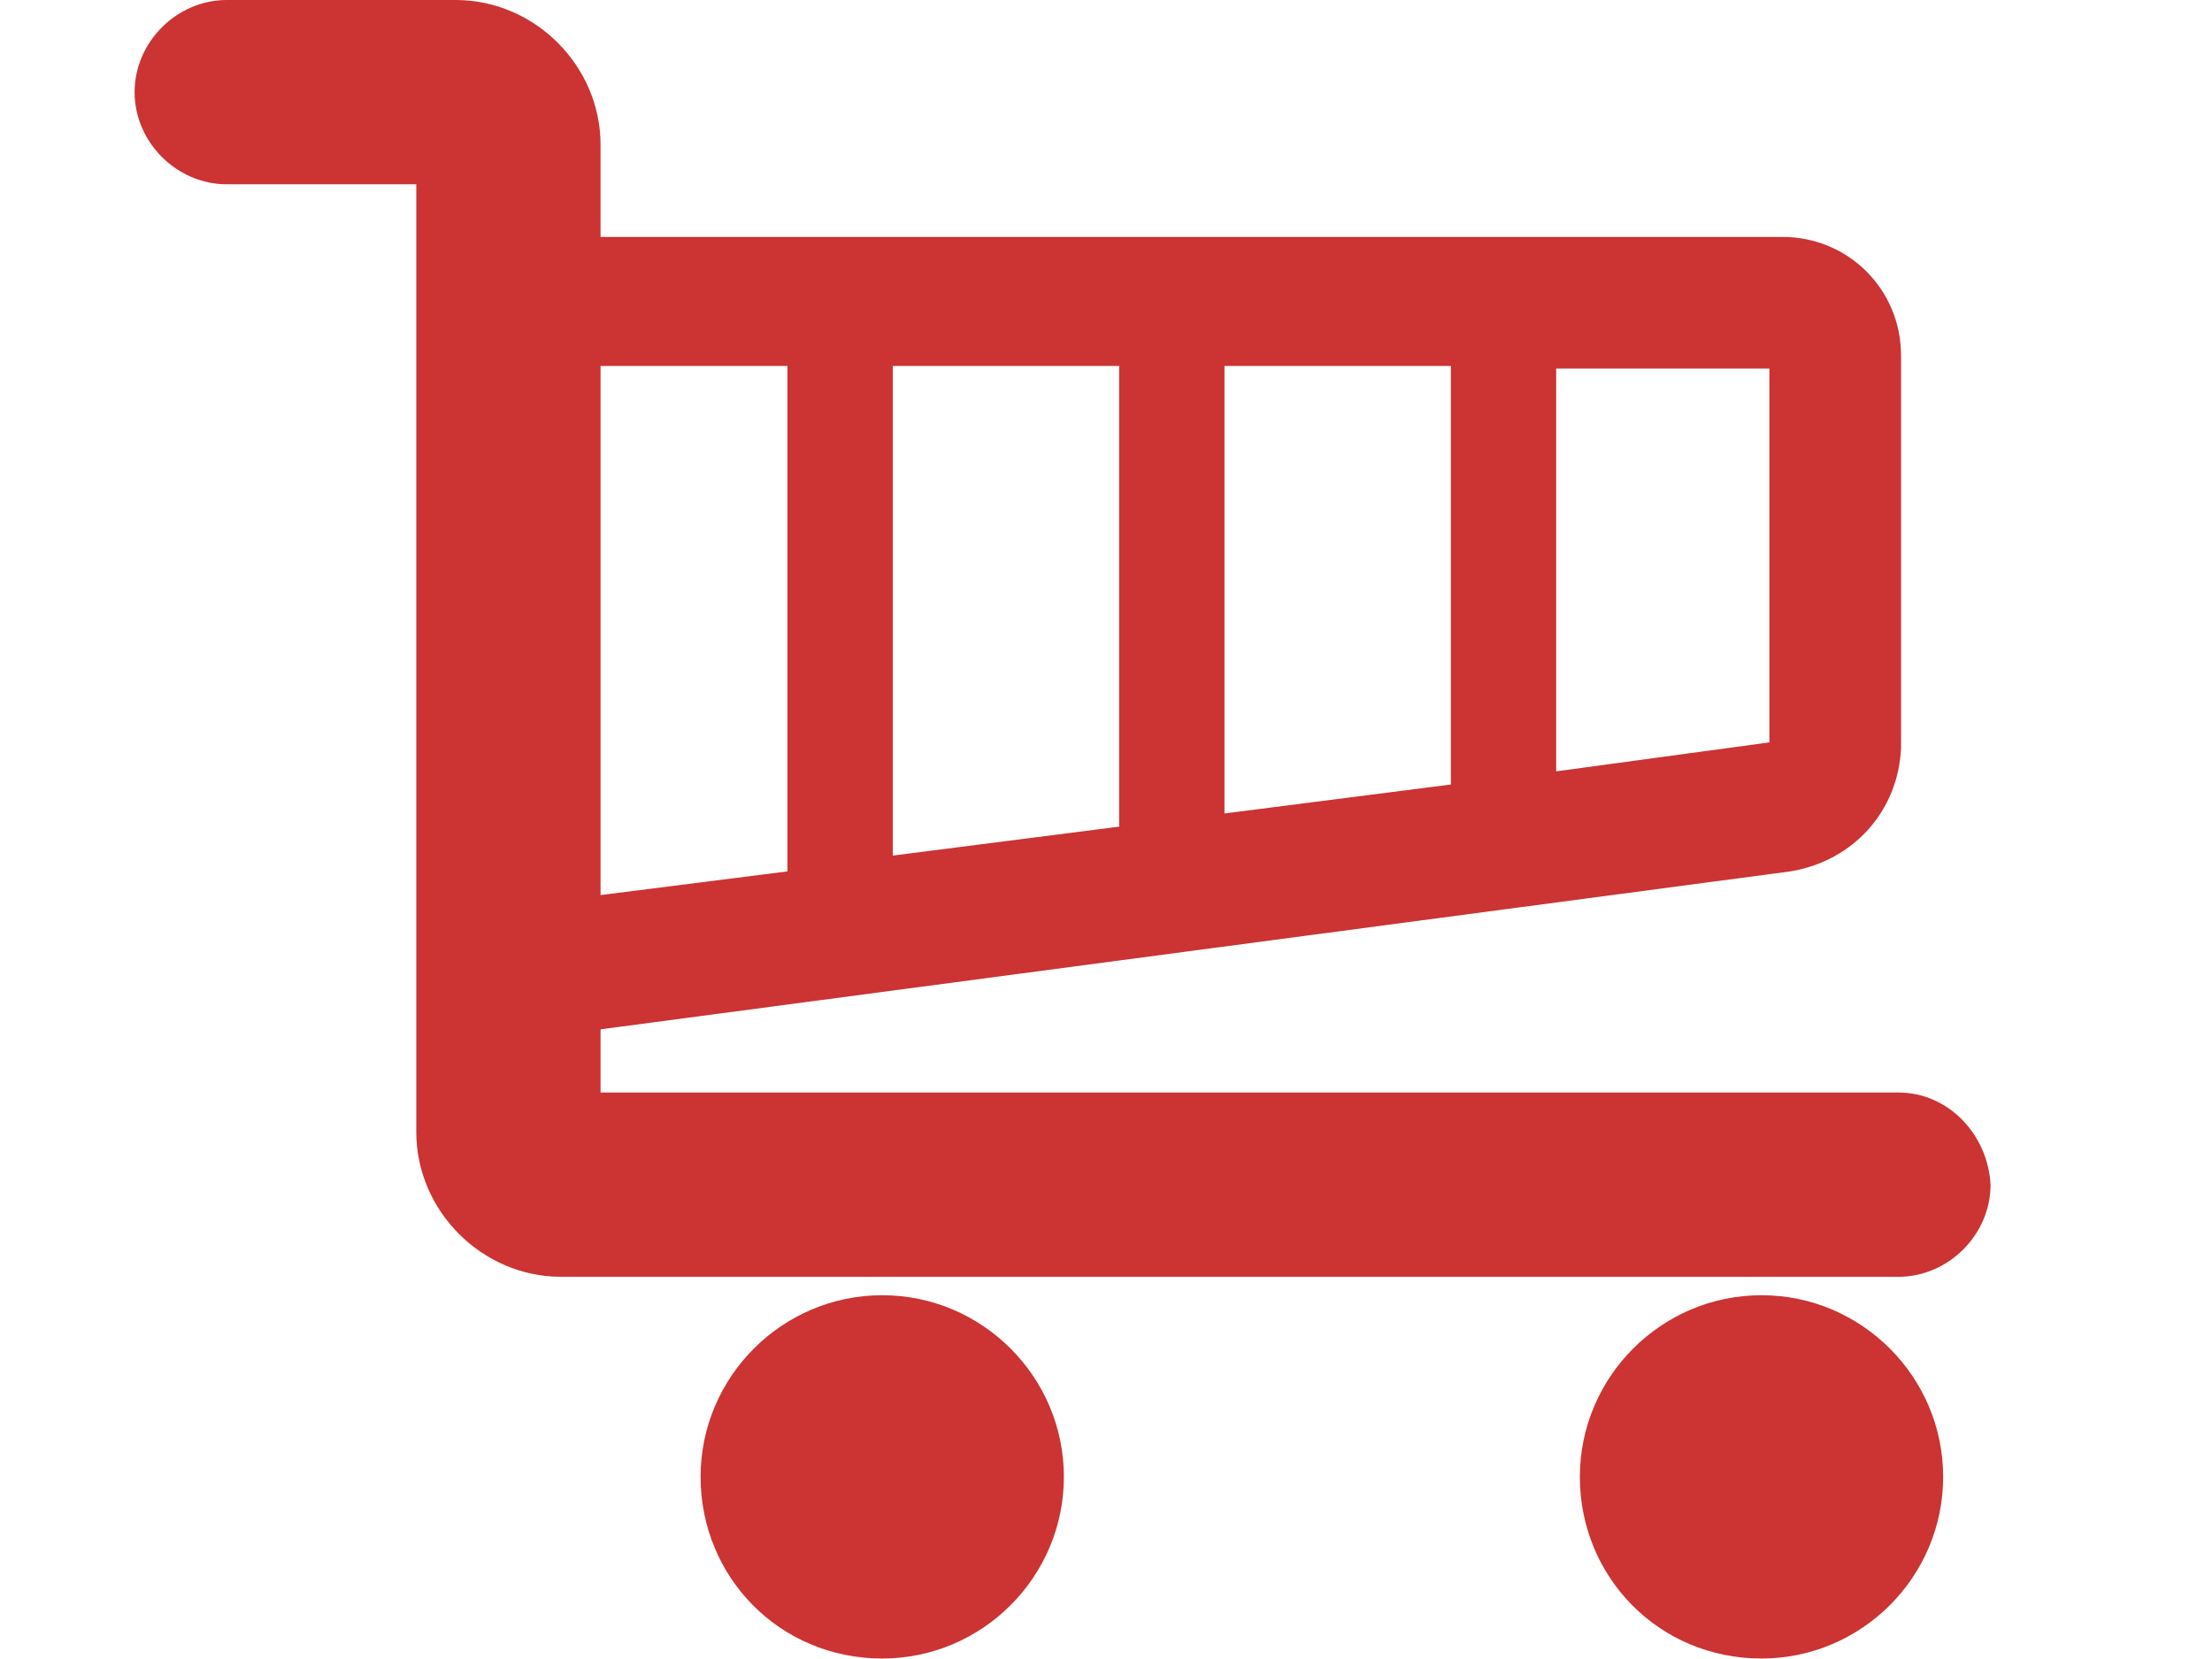 <?xml version="1.0" encoding="utf-8"?>
<!-- Generator: Adobe Illustrator 18.0.0, SVG Export Plug-In . SVG Version: 6.00 Build 0)  -->
<!DOCTYPE svg PUBLIC "-//W3C//DTD SVG 1.1//EN" "http://www.w3.org/Graphics/SVG/1.1/DTD/svg11.dtd">
<svg version="1.1" id="Layer_1" xmlns="http://www.w3.org/2000/svg" xmlns:xlink="http://www.w3.org/1999/xlink" x="0px" y="0px"
	 viewBox="0 0 800 600" enable-background="new 0 0 800 600" xml:space="preserve">
<symbol  id="Shopping_Cart" viewBox="-37 -31.5 70.5 63">
	<path fill="#CC3333" d="M30-10h-49.3v2.4l45.2,6c2.4,0.4,4.1,2.3,4.2,4.7V18c0,2.5-2,4.5-4.5,4.5h-44.9V26c0,3-2.5,5.5-5.5,5.5
		h-8.7c-1.9,0-3.5-1.6-3.5-3.5s1.6-3.5,3.5-3.5h7.2v-36c0-3,2.5-5.5,5.5-5.5H30c1.9,0,3.5,1.6,3.5,3.5C33.4-11.6,31.9-10,30-10z
		 M0.4,0.1L-8.2-1v18.6h8.6C0.4,17.6,0.4,0.1,0.4,0.1z M4.4,17.6H13V1.7L4.4,0.6V17.6z M25.1,3.3L17,2.2v15.3h8.1V3.3z M-12.2,17.6
		V-1.6l-7.1-0.9v20.1H-12.2z"/>
	<path fill="#CC3333" d="M-8.6-31.5c3.8,0,6.9,3.1,6.9,6.9s-3.1,6.9-6.9,6.9s-6.9-3.1-6.9-6.9S-12.5-31.5-8.6-31.5z"/>
	<path fill="#CC3333" d="M24.8-31.5c3.8,0,6.9,3.1,6.9,6.9s-3.1,6.9-6.9,6.9s-6.9-3.1-6.9-6.9S20.9-31.5,24.8-31.5z"/>
</symbol>
<use xlink:href="#Shopping_Cart"  width="70.5" height="63" id="XMLID_3_" x="-37" y="-31.5" transform="matrix(9.521 0 0 -9.521 400.954 299.912)" overflow="visible"/>
</svg>
